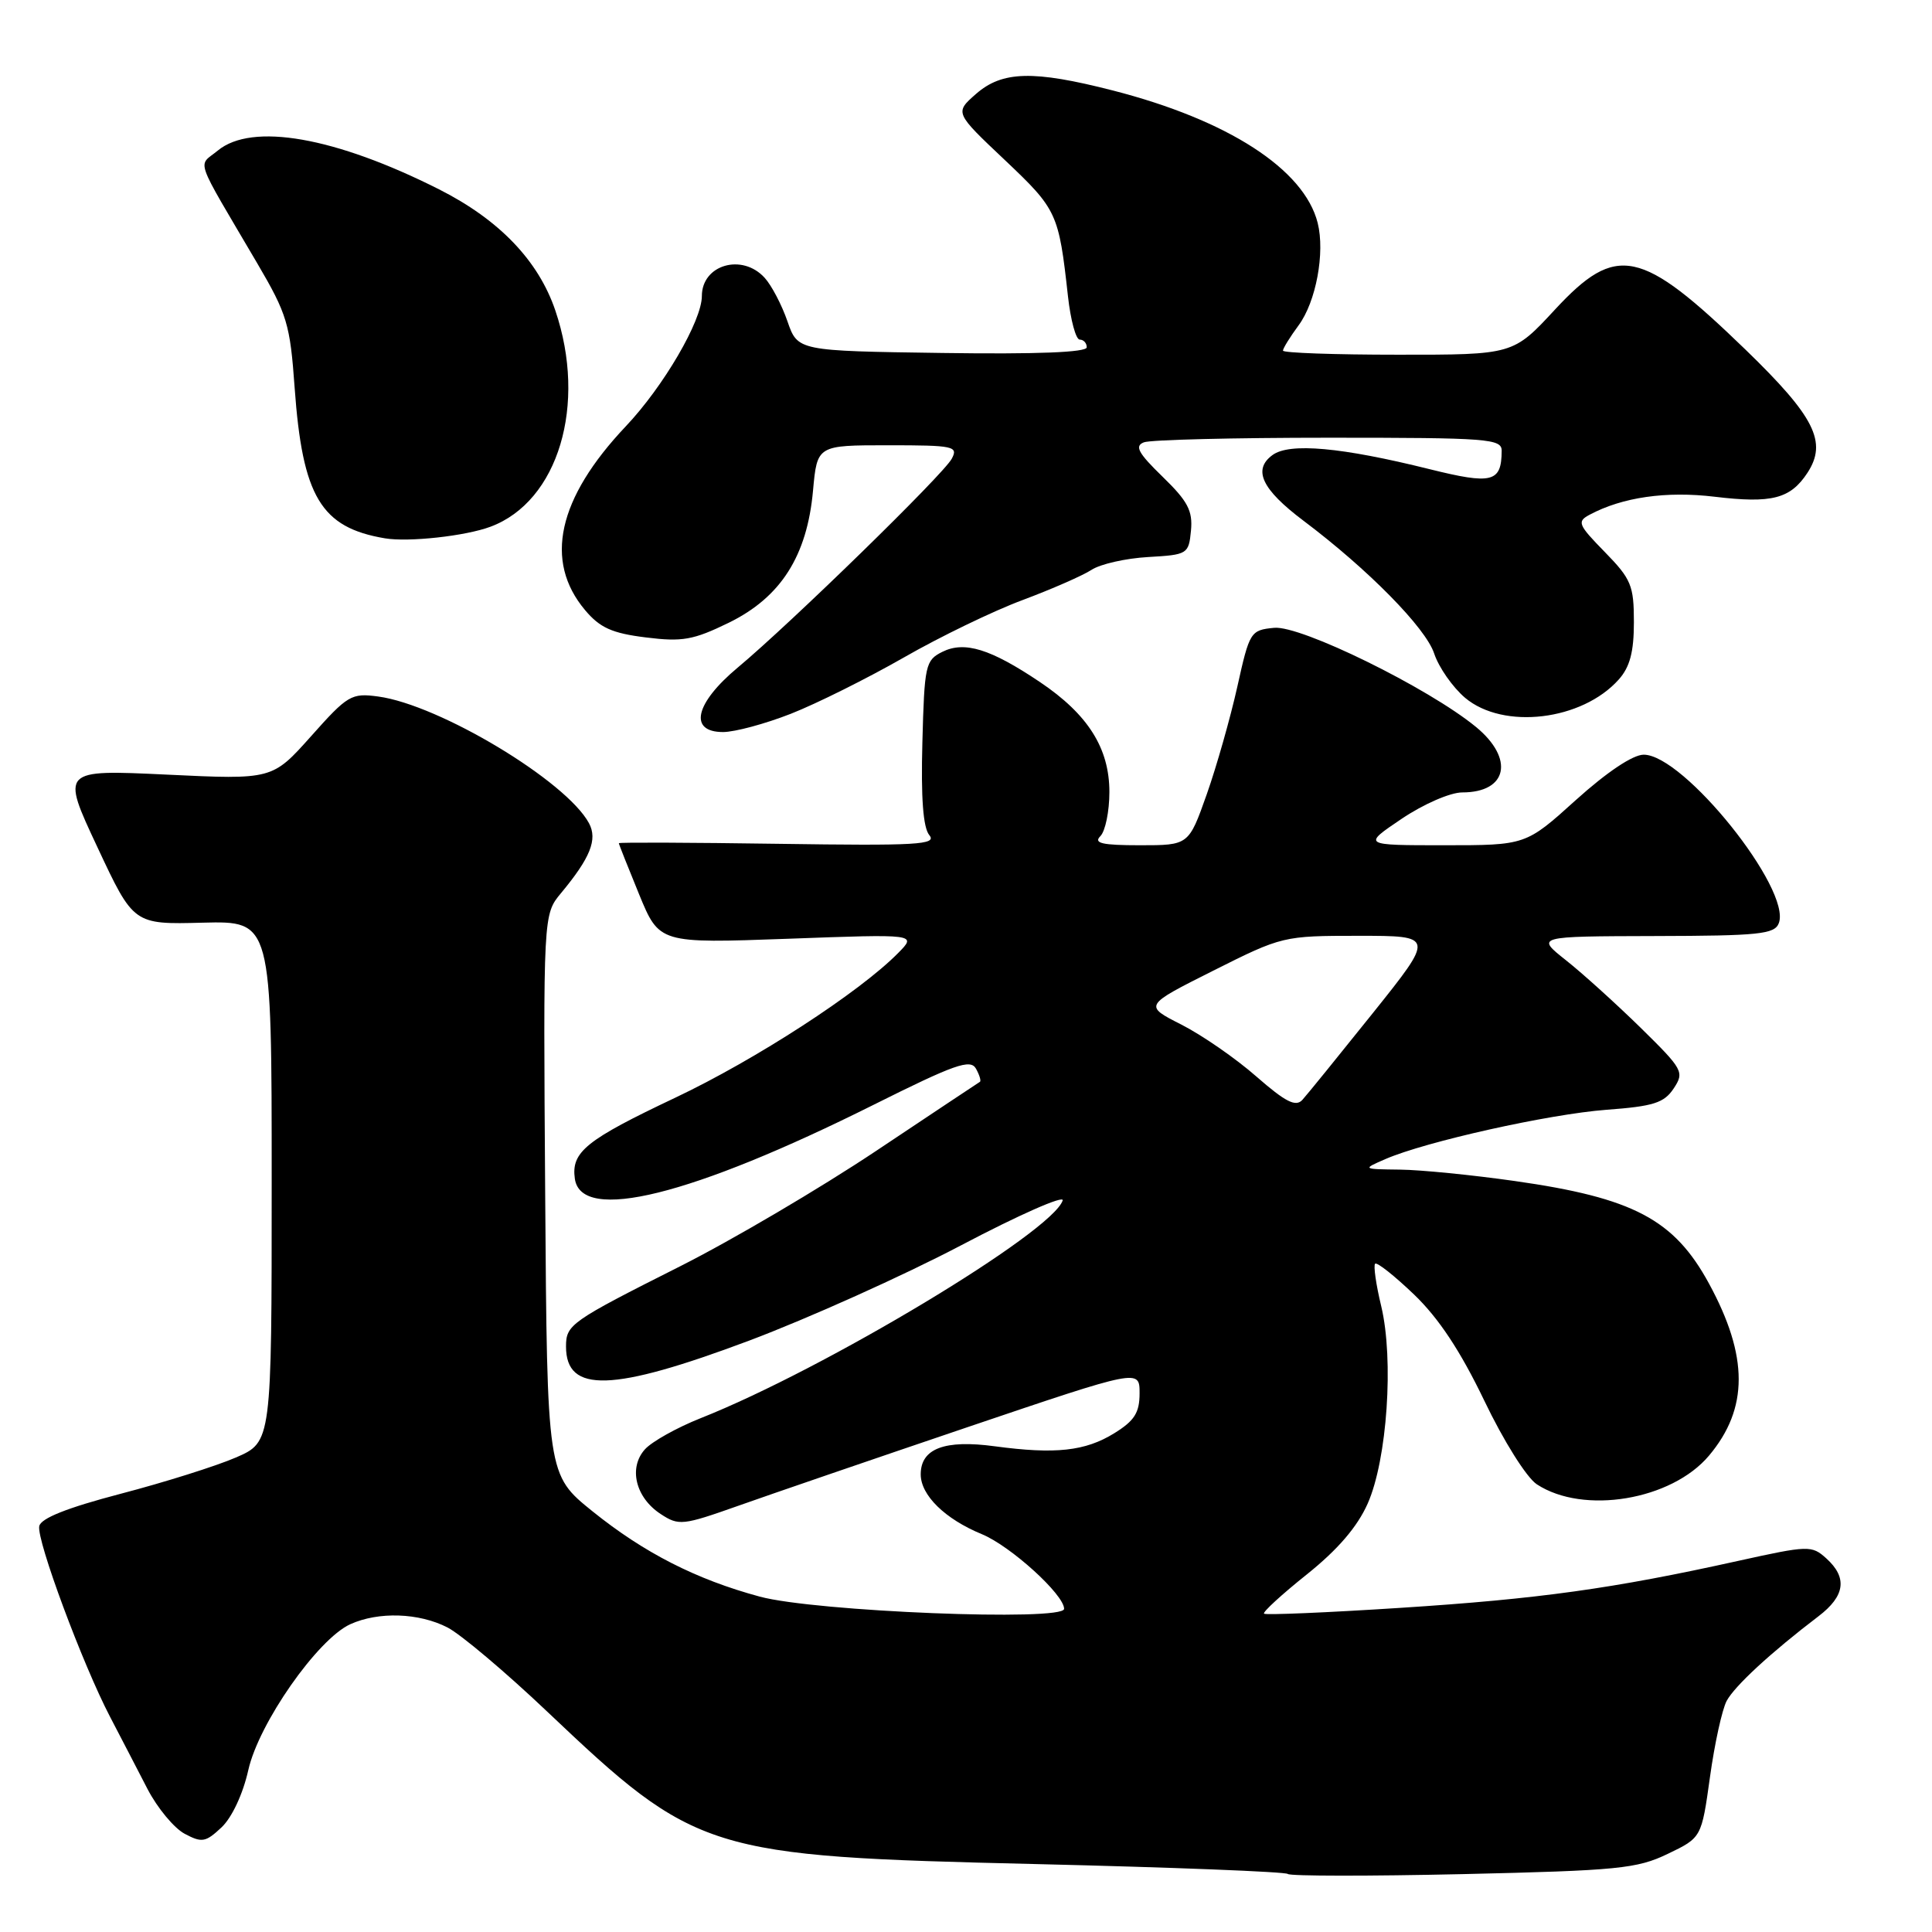 <?xml version="1.0" encoding="UTF-8" standalone="no"?>
<!DOCTYPE svg PUBLIC "-//W3C//DTD SVG 1.1//EN" "http://www.w3.org/Graphics/SVG/1.1/DTD/svg11.dtd" >
<svg xmlns="http://www.w3.org/2000/svg" xmlns:xlink="http://www.w3.org/1999/xlink" version="1.1" viewBox="0 0 256 256">
 <g >
 <path fill="currentColor"
d=" M 220.98 245.65 C 225.46 243.50 225.46 243.50 226.58 235.47 C 227.19 231.05 228.19 226.51 228.79 225.38 C 229.86 223.39 234.66 218.96 240.95 214.17 C 244.49 211.48 244.82 209.05 242.00 206.50 C 240.06 204.75 239.67 204.76 230.25 206.84 C 213.68 210.51 203.89 211.87 185.54 213.05 C 175.81 213.68 167.69 214.02 167.49 213.82 C 167.28 213.62 169.84 211.27 173.17 208.61 C 177.27 205.33 179.86 202.31 181.23 199.22 C 183.81 193.39 184.71 180.15 183.02 173.08 C 182.33 170.23 181.97 167.69 182.21 167.45 C 182.46 167.21 184.78 169.05 187.37 171.53 C 190.64 174.67 193.50 178.99 196.67 185.58 C 199.24 190.95 202.29 195.80 203.64 196.68 C 209.81 200.73 221.48 198.79 226.45 192.88 C 231.70 186.64 231.70 179.72 226.44 170.06 C 221.82 161.57 216.41 158.72 200.71 156.49 C 195.09 155.69 188.25 155.01 185.50 154.98 C 180.50 154.92 180.50 154.92 183.56 153.59 C 188.89 151.27 205.22 147.63 212.88 147.05 C 219.11 146.59 220.50 146.14 221.77 144.23 C 223.21 142.05 223.02 141.71 217.39 136.18 C 214.15 133.01 209.70 128.98 207.50 127.24 C 203.50 124.07 203.50 124.07 219.28 124.03 C 233.06 124.00 235.14 123.79 235.70 122.33 C 237.42 117.85 223.11 100.00 217.80 100.00 C 216.36 100.00 212.93 102.30 208.82 106.00 C 202.18 112.00 202.18 112.00 191.35 112.00 C 180.53 112.00 180.53 112.00 185.72 108.50 C 188.63 106.54 192.17 105.00 193.76 105.00 C 199.76 105.00 200.69 100.53 195.57 96.32 C 189.27 91.15 172.36 82.84 168.83 83.19 C 165.70 83.49 165.57 83.70 163.95 91.00 C 163.03 95.12 161.21 101.54 159.90 105.25 C 157.51 112.00 157.51 112.00 151.05 112.00 C 146.03 112.00 144.87 111.73 145.80 110.80 C 146.46 110.14 147.00 107.51 147.00 104.95 C 147.00 99.14 144.17 94.66 137.79 90.37 C 131.26 85.98 127.81 84.91 124.87 86.37 C 122.62 87.49 122.49 88.12 122.22 98.38 C 122.02 105.74 122.32 109.68 123.14 110.66 C 124.18 111.93 121.59 112.08 103.17 111.81 C 91.52 111.64 82.00 111.60 82.00 111.73 C 82.00 111.86 83.21 114.90 84.68 118.49 C 87.36 125.01 87.36 125.01 104.43 124.39 C 121.50 123.76 121.50 123.76 119.00 126.29 C 113.86 131.50 100.14 140.40 89.50 145.44 C 77.63 151.06 75.67 152.64 76.17 156.19 C 77.01 162.07 91.61 158.45 115.76 146.39 C 126.51 141.02 128.58 140.29 129.32 141.60 C 129.79 142.45 130.03 143.24 129.84 143.35 C 129.65 143.46 123.45 147.59 116.06 152.52 C 108.67 157.45 96.99 164.33 90.10 167.80 C 75.59 175.11 75.00 175.52 75.00 178.42 C 75.00 184.64 81.14 184.44 99.24 177.65 C 107.08 174.70 119.75 169.01 127.39 164.99 C 135.02 160.97 141.06 158.31 140.81 159.07 C 139.40 163.29 109.27 181.41 92.83 187.92 C 89.71 189.16 86.39 191.01 85.46 192.04 C 83.25 194.49 84.21 198.44 87.55 200.62 C 89.94 202.19 90.46 202.13 97.78 199.54 C 102.03 198.03 115.74 193.33 128.25 189.09 C 151.00 181.39 151.00 181.39 151.00 184.61 C 151.00 187.19 150.33 188.25 147.65 189.91 C 143.80 192.29 139.85 192.72 131.81 191.64 C 125.16 190.74 122.00 191.94 122.00 195.36 C 122.00 198.13 125.22 201.28 130.11 203.29 C 133.91 204.86 141.00 211.29 141.00 213.18 C 141.00 214.87 108.01 213.55 100.67 211.56 C 92.23 209.28 85.33 205.75 78.50 200.25 C 72.50 195.41 72.50 195.41 72.24 158.30 C 71.98 121.18 71.98 121.18 74.34 118.34 C 78.22 113.67 79.20 111.24 78.05 109.09 C 75.06 103.50 58.22 93.38 50.10 92.29 C 46.56 91.81 46.06 92.11 41.22 97.55 C 36.08 103.31 36.08 103.31 22.08 102.64 C 8.09 101.98 8.09 101.98 12.90 112.24 C 17.70 122.50 17.70 122.50 26.85 122.26 C 36.00 122.03 36.00 122.03 36.00 156.55 C 36.00 191.07 36.00 191.07 31.25 193.13 C 28.64 194.26 21.78 196.42 16.00 197.93 C 8.87 199.80 5.40 201.18 5.20 202.23 C 4.84 204.09 10.93 220.49 14.59 227.50 C 16.02 230.25 18.26 234.55 19.55 237.06 C 20.85 239.56 23.06 242.23 24.46 242.98 C 26.75 244.20 27.24 244.12 29.35 242.14 C 30.73 240.84 32.19 237.72 32.90 234.55 C 34.29 228.33 42.08 217.20 46.41 215.22 C 50.15 213.52 55.51 213.70 59.30 215.65 C 61.06 216.56 67.00 221.57 72.50 226.79 C 92.27 245.54 93.66 245.97 137.30 247.00 C 155.35 247.43 170.35 248.02 170.64 248.31 C 170.94 248.60 181.38 248.61 193.84 248.33 C 214.37 247.86 216.92 247.61 220.98 245.65 Z  M 104.79 94.58 C 108.18 93.25 114.90 89.90 119.73 87.14 C 124.55 84.37 131.65 80.94 135.50 79.51 C 139.35 78.07 143.46 76.27 144.63 75.51 C 145.80 74.74 149.17 73.98 152.13 73.81 C 157.36 73.51 157.51 73.42 157.81 70.31 C 158.06 67.68 157.39 66.41 154.05 63.17 C 150.81 60.02 150.31 59.10 151.57 58.61 C 152.45 58.27 163.48 58.00 176.08 58.00 C 197.25 58.00 199.00 58.13 198.98 59.75 C 198.95 63.92 197.73 64.23 189.40 62.16 C 177.74 59.26 170.88 58.64 168.62 60.29 C 165.96 62.23 167.19 64.84 172.72 69.00 C 181.28 75.44 188.90 83.18 190.03 86.58 C 190.64 88.43 192.49 91.07 194.14 92.47 C 199.21 96.73 209.64 95.49 214.50 90.03 C 215.97 88.38 216.50 86.38 216.50 82.44 C 216.50 77.59 216.15 76.73 212.64 73.14 C 209.09 69.51 208.93 69.11 210.64 68.20 C 214.98 65.88 220.78 65.05 227.20 65.82 C 234.77 66.73 237.23 66.10 239.49 62.66 C 242.16 58.58 240.48 55.23 231.28 46.32 C 217.42 32.91 214.20 32.23 206.06 41.00 C 200.50 47.01 200.50 47.01 185.25 47.00 C 176.86 47.00 170.00 46.76 170.00 46.46 C 170.00 46.16 170.93 44.66 172.07 43.11 C 174.38 39.99 175.59 33.49 174.60 29.54 C 172.81 22.42 162.69 15.89 147.42 11.98 C 136.91 9.29 132.79 9.40 129.31 12.46 C 126.50 14.93 126.50 14.93 133.15 21.21 C 140.08 27.77 140.29 28.24 141.51 39.25 C 141.86 42.41 142.56 45.00 143.07 45.00 C 143.58 45.00 144.00 45.46 144.00 46.02 C 144.00 46.69 137.40 46.95 124.85 46.77 C 105.70 46.50 105.70 46.50 104.34 42.57 C 103.59 40.40 102.24 37.82 101.33 36.82 C 98.35 33.52 93.00 35.07 93.00 39.23 C 93.00 42.50 87.92 51.21 82.92 56.49 C 73.89 66.04 72.05 74.34 77.53 80.85 C 79.49 83.18 81.10 83.91 85.56 84.46 C 90.42 85.07 91.86 84.81 96.58 82.51 C 103.46 79.14 106.95 73.67 107.73 65.00 C 108.28 59.00 108.28 59.00 117.67 59.00 C 126.40 59.00 127.00 59.13 126.11 60.79 C 125.00 62.87 104.74 82.63 97.75 88.46 C 92.08 93.19 91.21 97.00 95.81 97.00 C 97.36 97.00 101.40 95.91 104.79 94.58 Z  M 65.00 69.79 C 73.98 66.44 77.82 53.62 73.58 41.13 C 71.34 34.53 66.14 29.11 58.18 25.09 C 44.42 18.15 33.39 16.21 28.86 19.95 C 26.19 22.15 25.59 20.42 34.07 34.86 C 38.05 41.64 38.44 42.95 39.04 51.36 C 40.08 65.82 42.52 69.90 51.00 71.33 C 54.13 71.86 61.70 71.03 65.00 69.79 Z  M 166.47 142.64 C 163.74 140.24 159.26 137.15 156.53 135.76 C 151.56 133.24 151.56 133.24 160.76 128.62 C 169.88 124.04 170.05 124.00 180.03 124.00 C 190.10 124.00 190.10 124.00 181.90 134.25 C 177.38 139.89 173.19 145.06 172.57 145.74 C 171.69 146.71 170.34 146.02 166.47 142.64 Z "/>
</g>
</svg>
